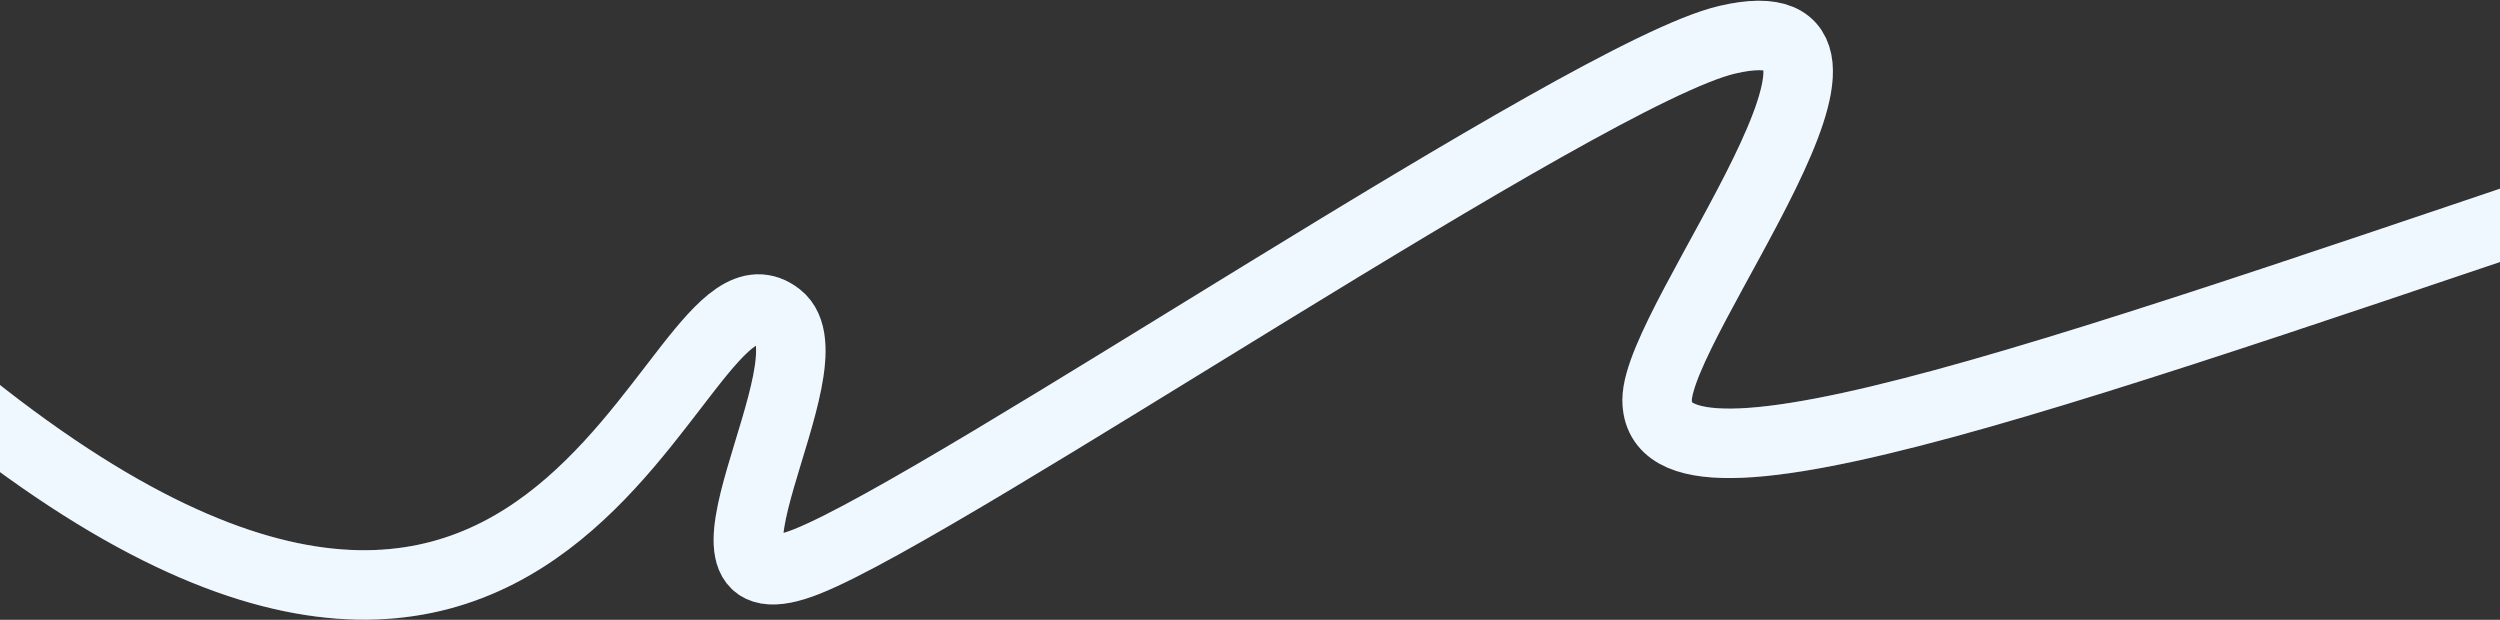 <svg width="1440" height="357" viewBox="0 0 1440 357" fill="none" xmlns="http://www.w3.org/2000/svg">
<rect x="0" y="0" width="1440" height="357" fill="#333333" stroke="none"/>
<path d="M-61.637 196.071C327.863 543.892 383.942 131.711 448.362 182.392C481.903 208.779 381.952 356.429 464.863 323.392C547.773 290.355 913.604 41.841 994.863 22.893C1106.36 -3.108 954.502 184.324 954.502 230.392C954.502 300.892 1194.86 211.892 1556.24 90.599" stroke="#ECF6FF" stroke-width="40"/>
<path d="M-61.637 196.071C327.863 543.892 383.942 131.711 448.362 182.392C481.903 208.779 381.952 356.429 464.863 323.392C547.773 290.355 913.604 41.841 994.863 22.893C1106.36 -3.108 954.502 184.324 954.502 230.392C954.502 300.892 1194.86 211.892 1556.24 90.599" stroke="white" stroke-opacity="0.2" stroke-width="40"/>
</svg>
